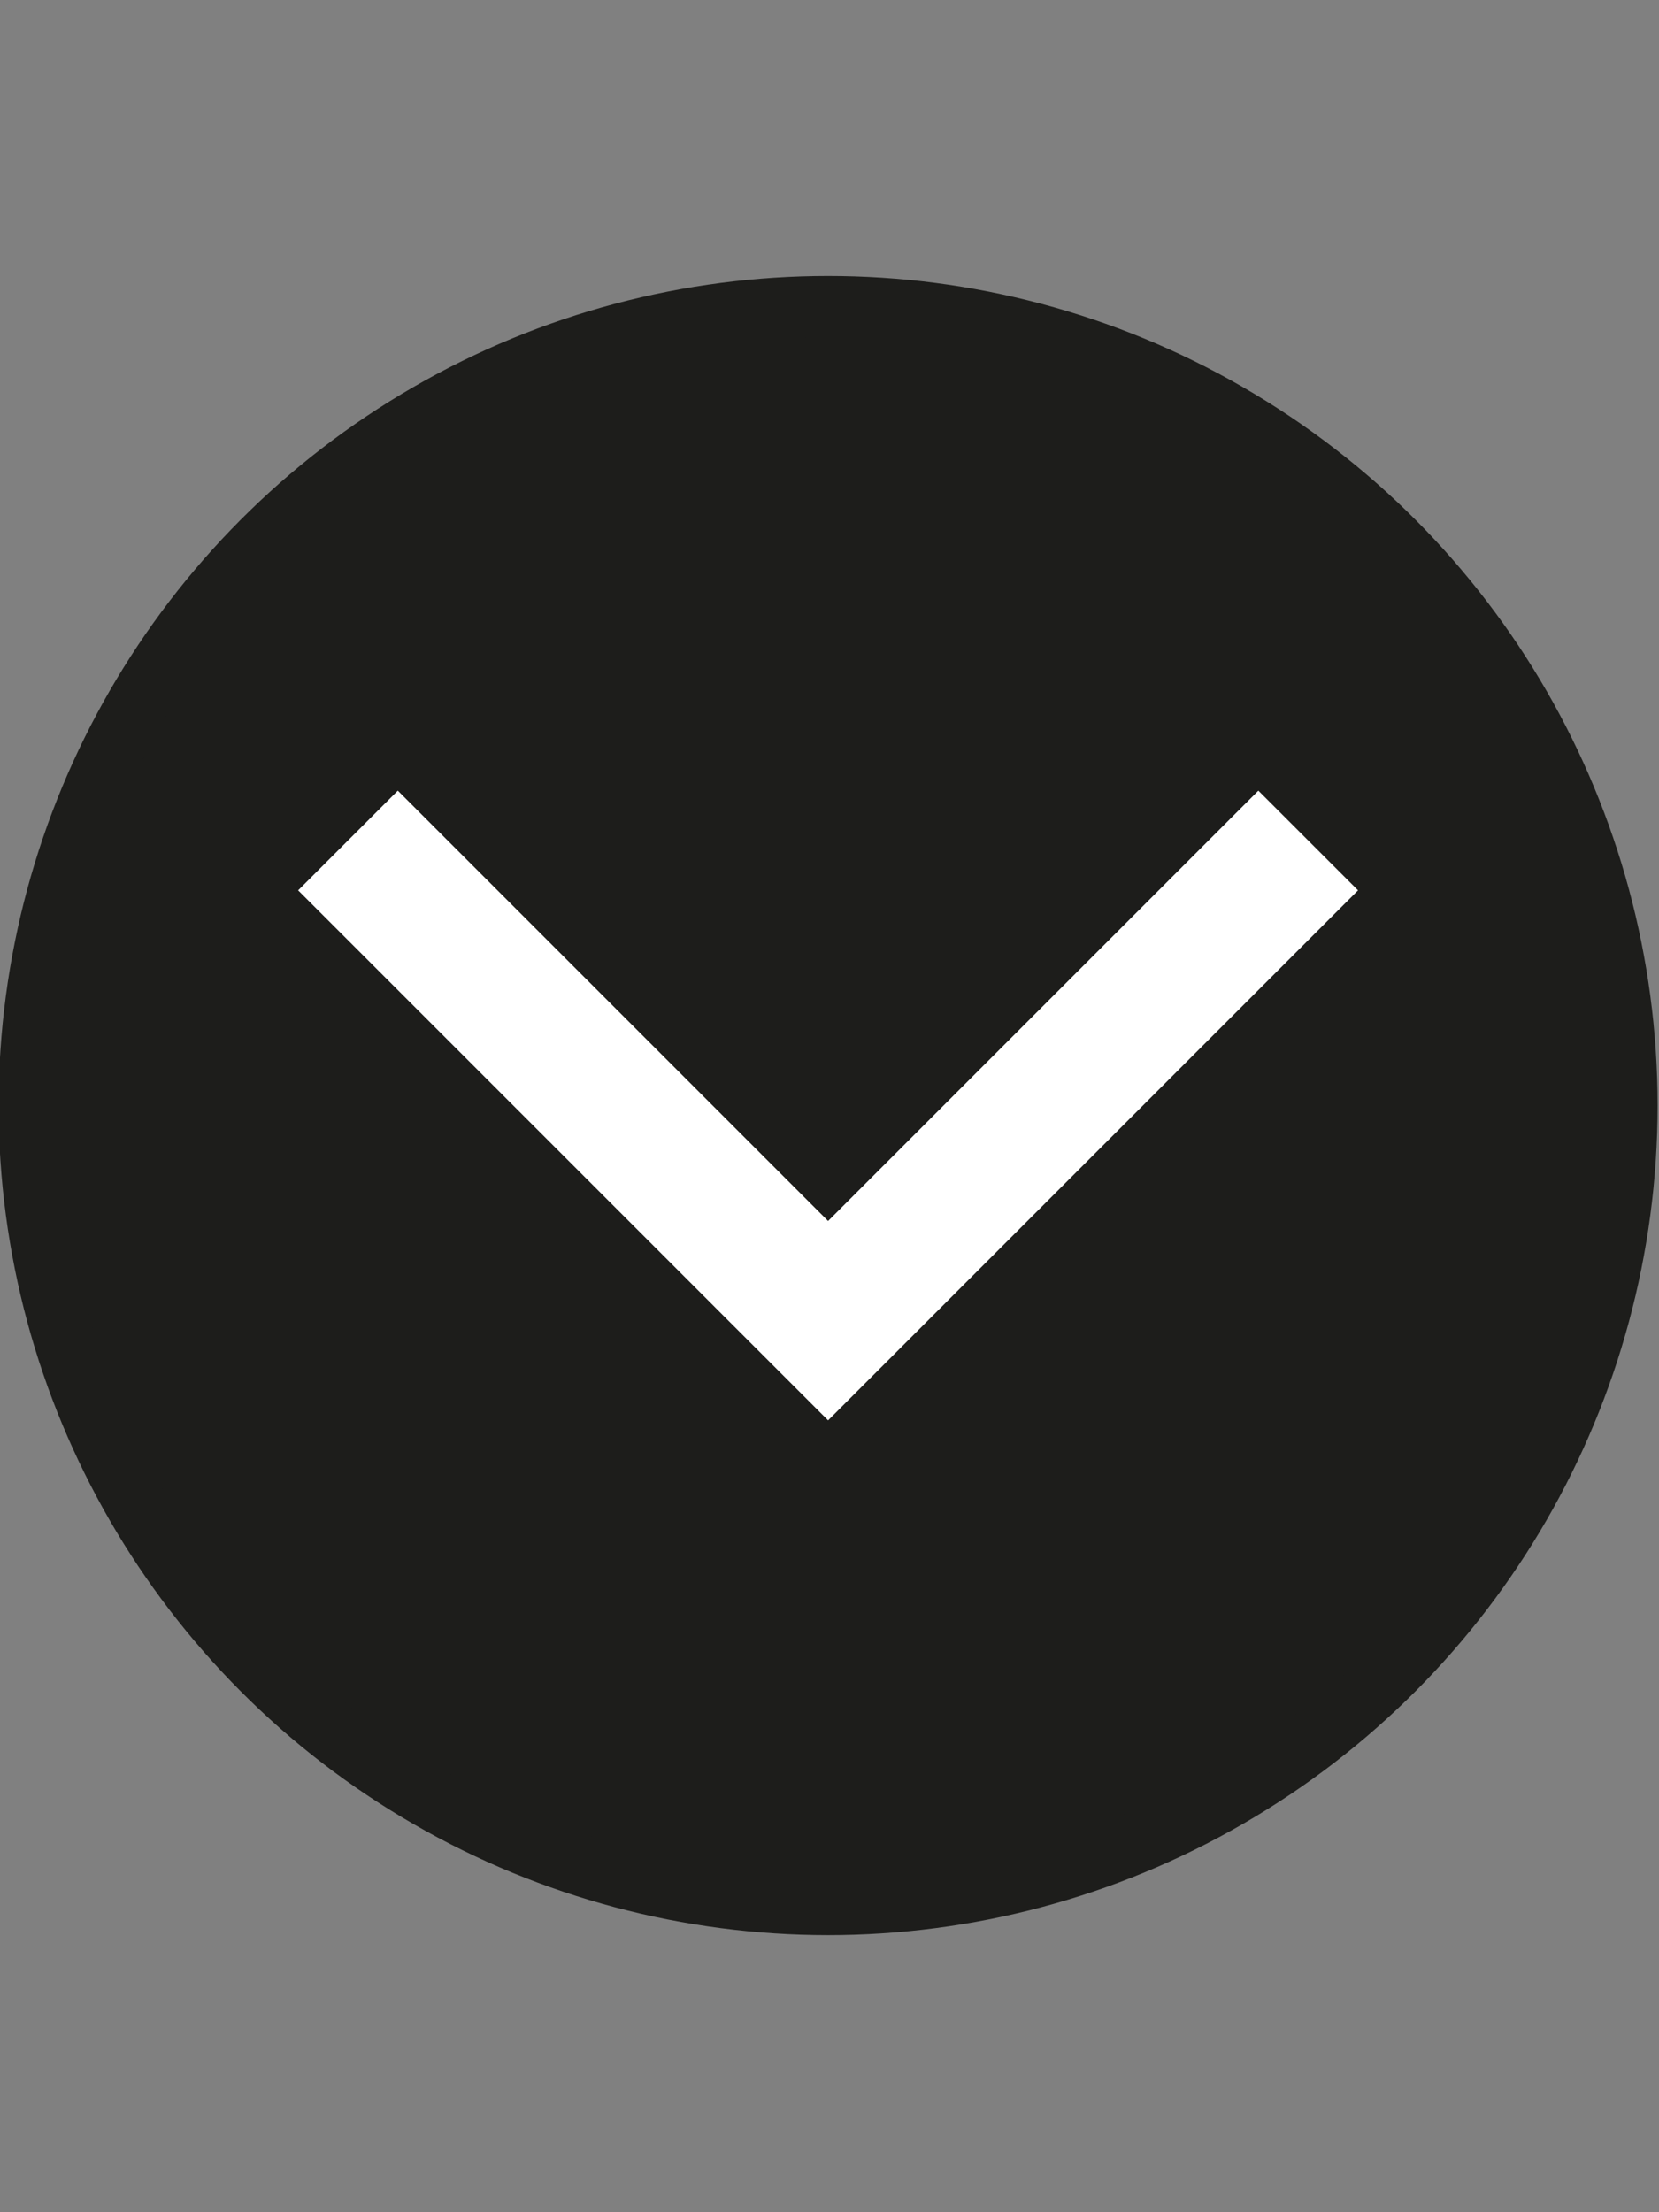 <svg id="Ebene_1" data-name="Ebene 1" xmlns="http://www.w3.org/2000/svg" viewBox="0 0 1080 1440"><rect x="0" y="0" width="1080" height="1440" fill="#808080" stroke="none"/><defs><style>.cls-1{fill:#1d1d1b;stroke:#1d1d1b;stroke-miterlimit:10;stroke-width:40px;}.cls-2{fill:#fff;}</style></defs><circle class="cls-1" cx="539.08" cy="719.62" r="520"/><polygon class="cls-2" points="819.18 514.67 539.08 794.78 258.97 514.67 194.08 579.56 474.18 859.67 474.18 859.67 539.08 924.56 539.08 924.56 539.08 924.56 603.97 859.67 603.97 859.67 884.08 579.56 819.18 514.67"/></svg>